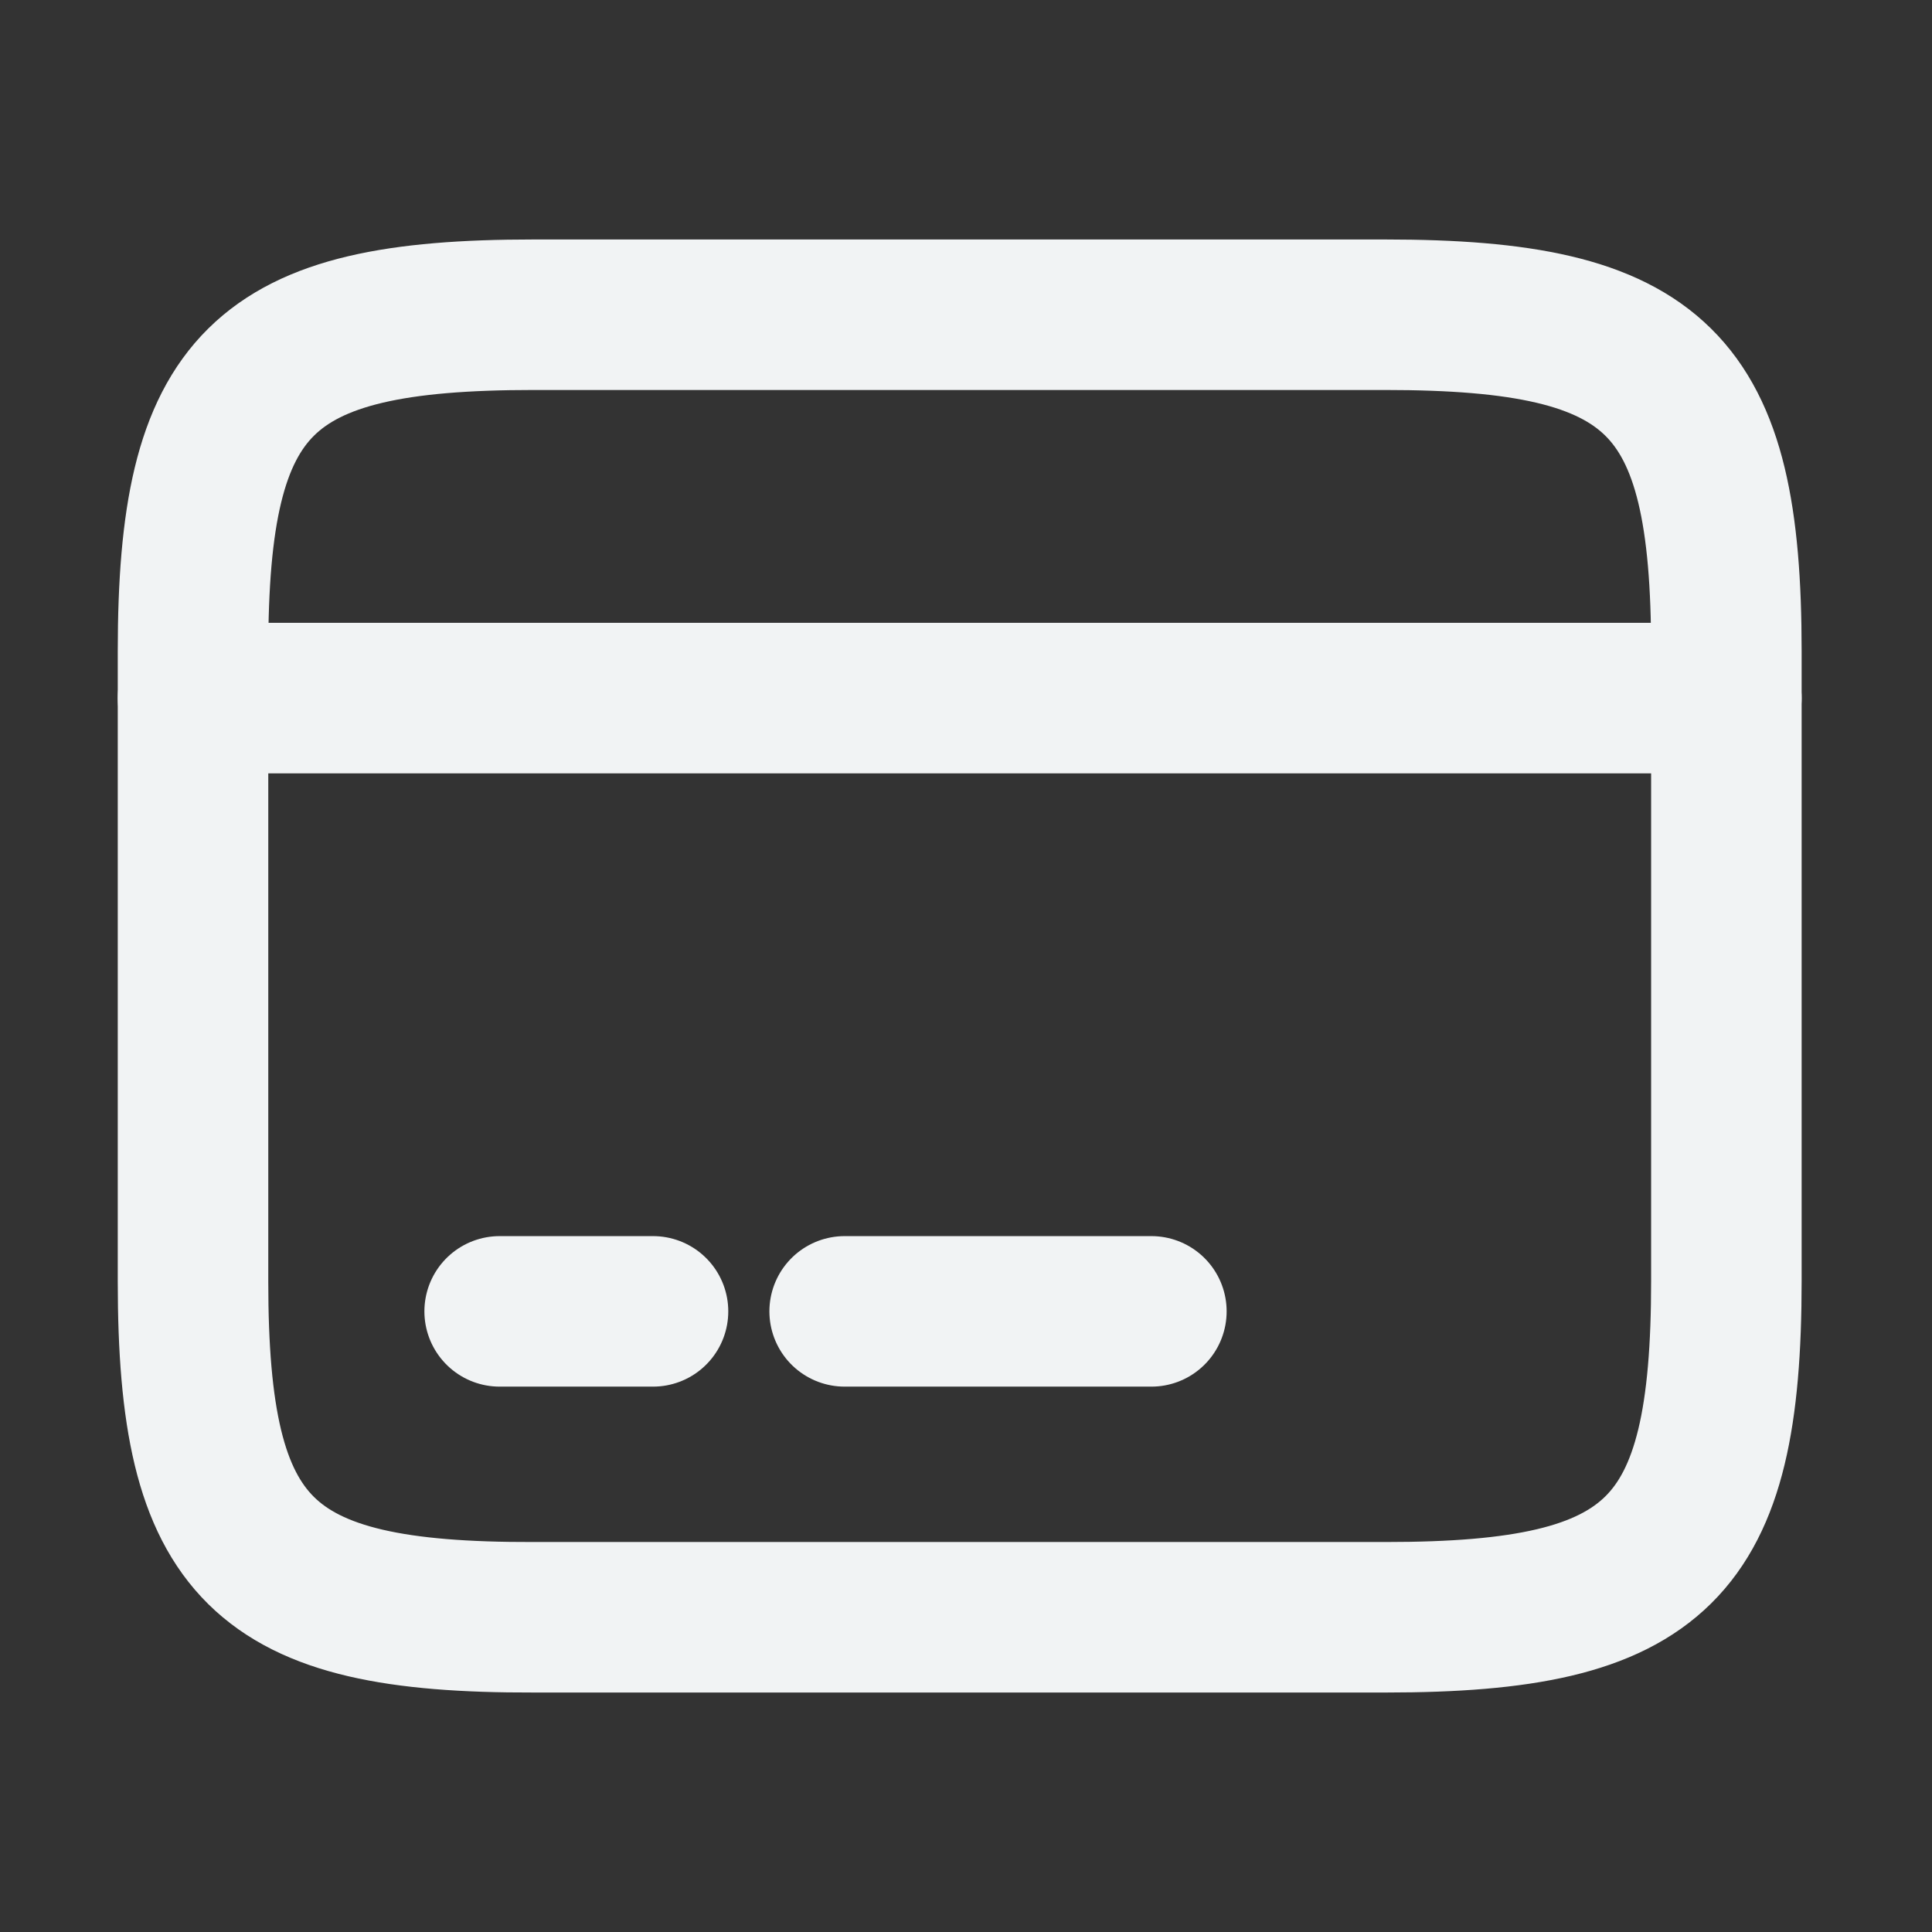 <svg width="21" height="21" viewBox="0 0 21 21" fill="none" xmlns="http://www.w3.org/2000/svg">
<rect x="0" y="0" width="21" height="21" fill="#333333" stroke="none"/>
<path d="M2.098 7.588H18.765M5.431 14.254H7.098M9.181 14.254H12.515" stroke="#F1F3F4" stroke-width="1.636" stroke-miterlimit="10" stroke-linecap="round" stroke-linejoin="round"/>
<path d="M5.798 3.421H15.056C18.023 3.421 18.765 4.154 18.765 7.079V13.921C18.765 16.846 18.023 17.579 15.065 17.579H5.798C2.84 17.587 2.098 16.854 2.098 13.929V7.079C2.098 4.154 2.84 3.421 5.798 3.421Z" stroke="#F1F3F4" stroke-width="1.636" stroke-linecap="round" stroke-linejoin="round"/>
</svg>
